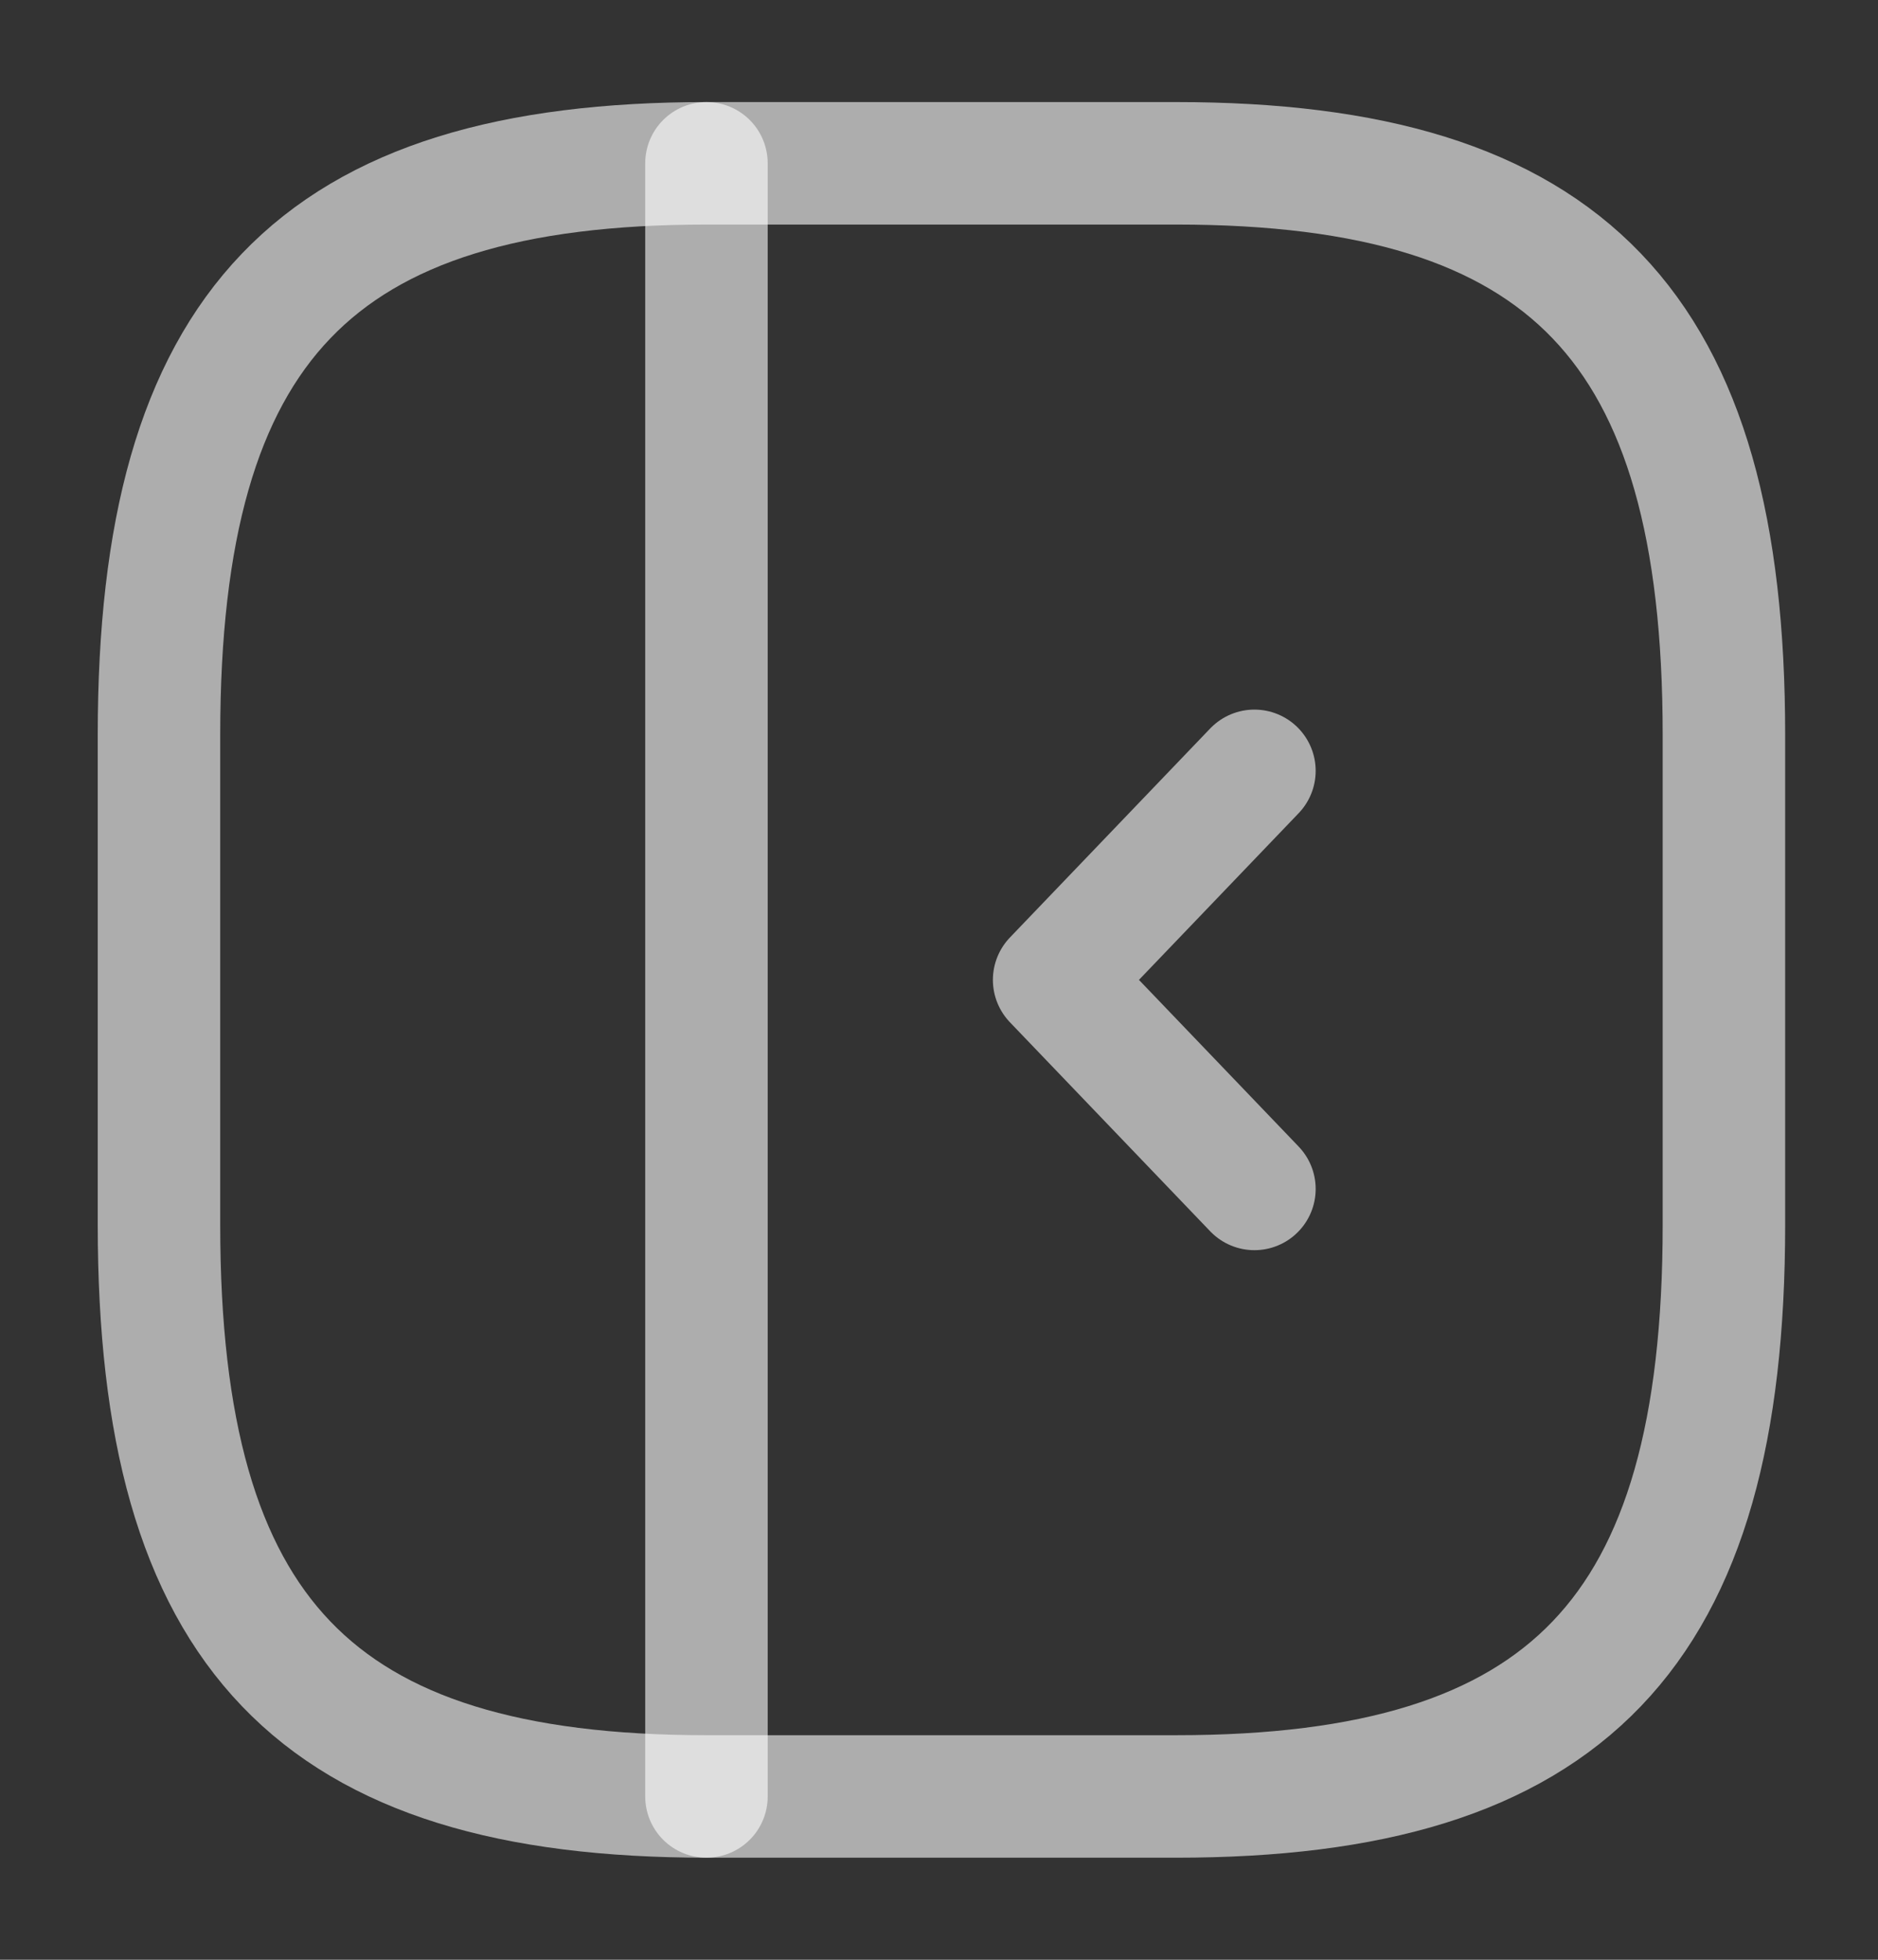 <svg width="23" height="24" viewBox="0 0 23 24" fill="none" xmlns="http://www.w3.org/2000/svg">
<rect x="0" y="0" width="23" height="24" fill="#333333" stroke="none"/>
<path d="M1.947 9V15C1.947 20 3.863 22 8.655 22H14.405C19.197 22 21.113 20 21.113 15V9C21.113 4 19.197 2 14.405 2H8.655C3.863 2 1.947 4 1.947 9Z" stroke="white" stroke-opacity="0.6" stroke-width="1.5" stroke-linecap="round" stroke-linejoin="round"/>
<path d="M8.652 22V2" stroke="white" stroke-opacity="0.6" stroke-width="1.5" stroke-linecap="round" stroke-linejoin="round"/>
<path d="M15.363 14.56L12.91 12L15.363 9.44" stroke="white" stroke-opacity="0.6" stroke-width="1.5" stroke-linecap="round" stroke-linejoin="round"/>
</svg>

